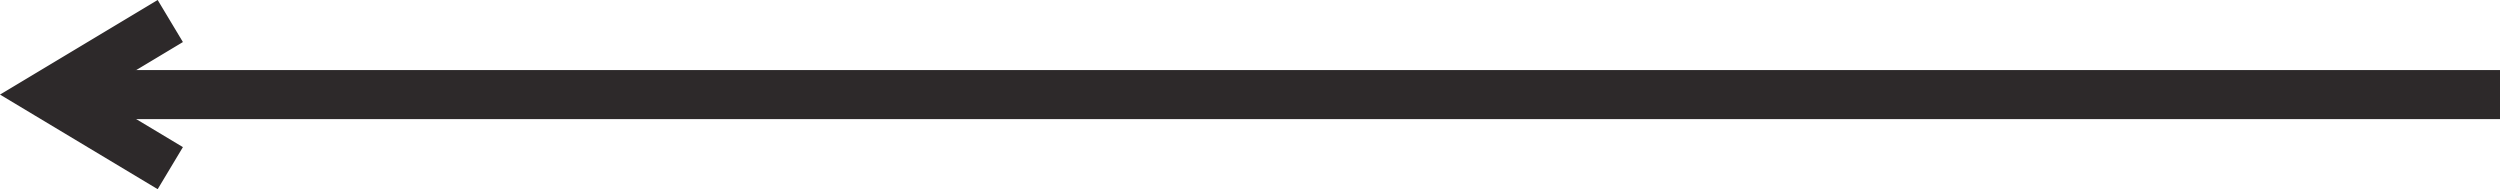 <svg xmlns="http://www.w3.org/2000/svg" width="101.944" height="7.715" viewBox="0 0 101.944 7.715">
  <g id="slick-arrow" transform="translate(-1394.556 -815.643)">
    <line id="Line_147" data-name="Line 147" x1="100" transform="translate(1396.5 819.5)" fill="none" stroke="#2d292a" stroke-width="2"/>
    <path id="Path_152" data-name="Path 152" d="M59.729-903.319l-5,3,5,3" transform="translate(1341.771 1719.819)" fill="none" stroke="#2d292a" stroke-width="2"/>
  </g>
</svg>
